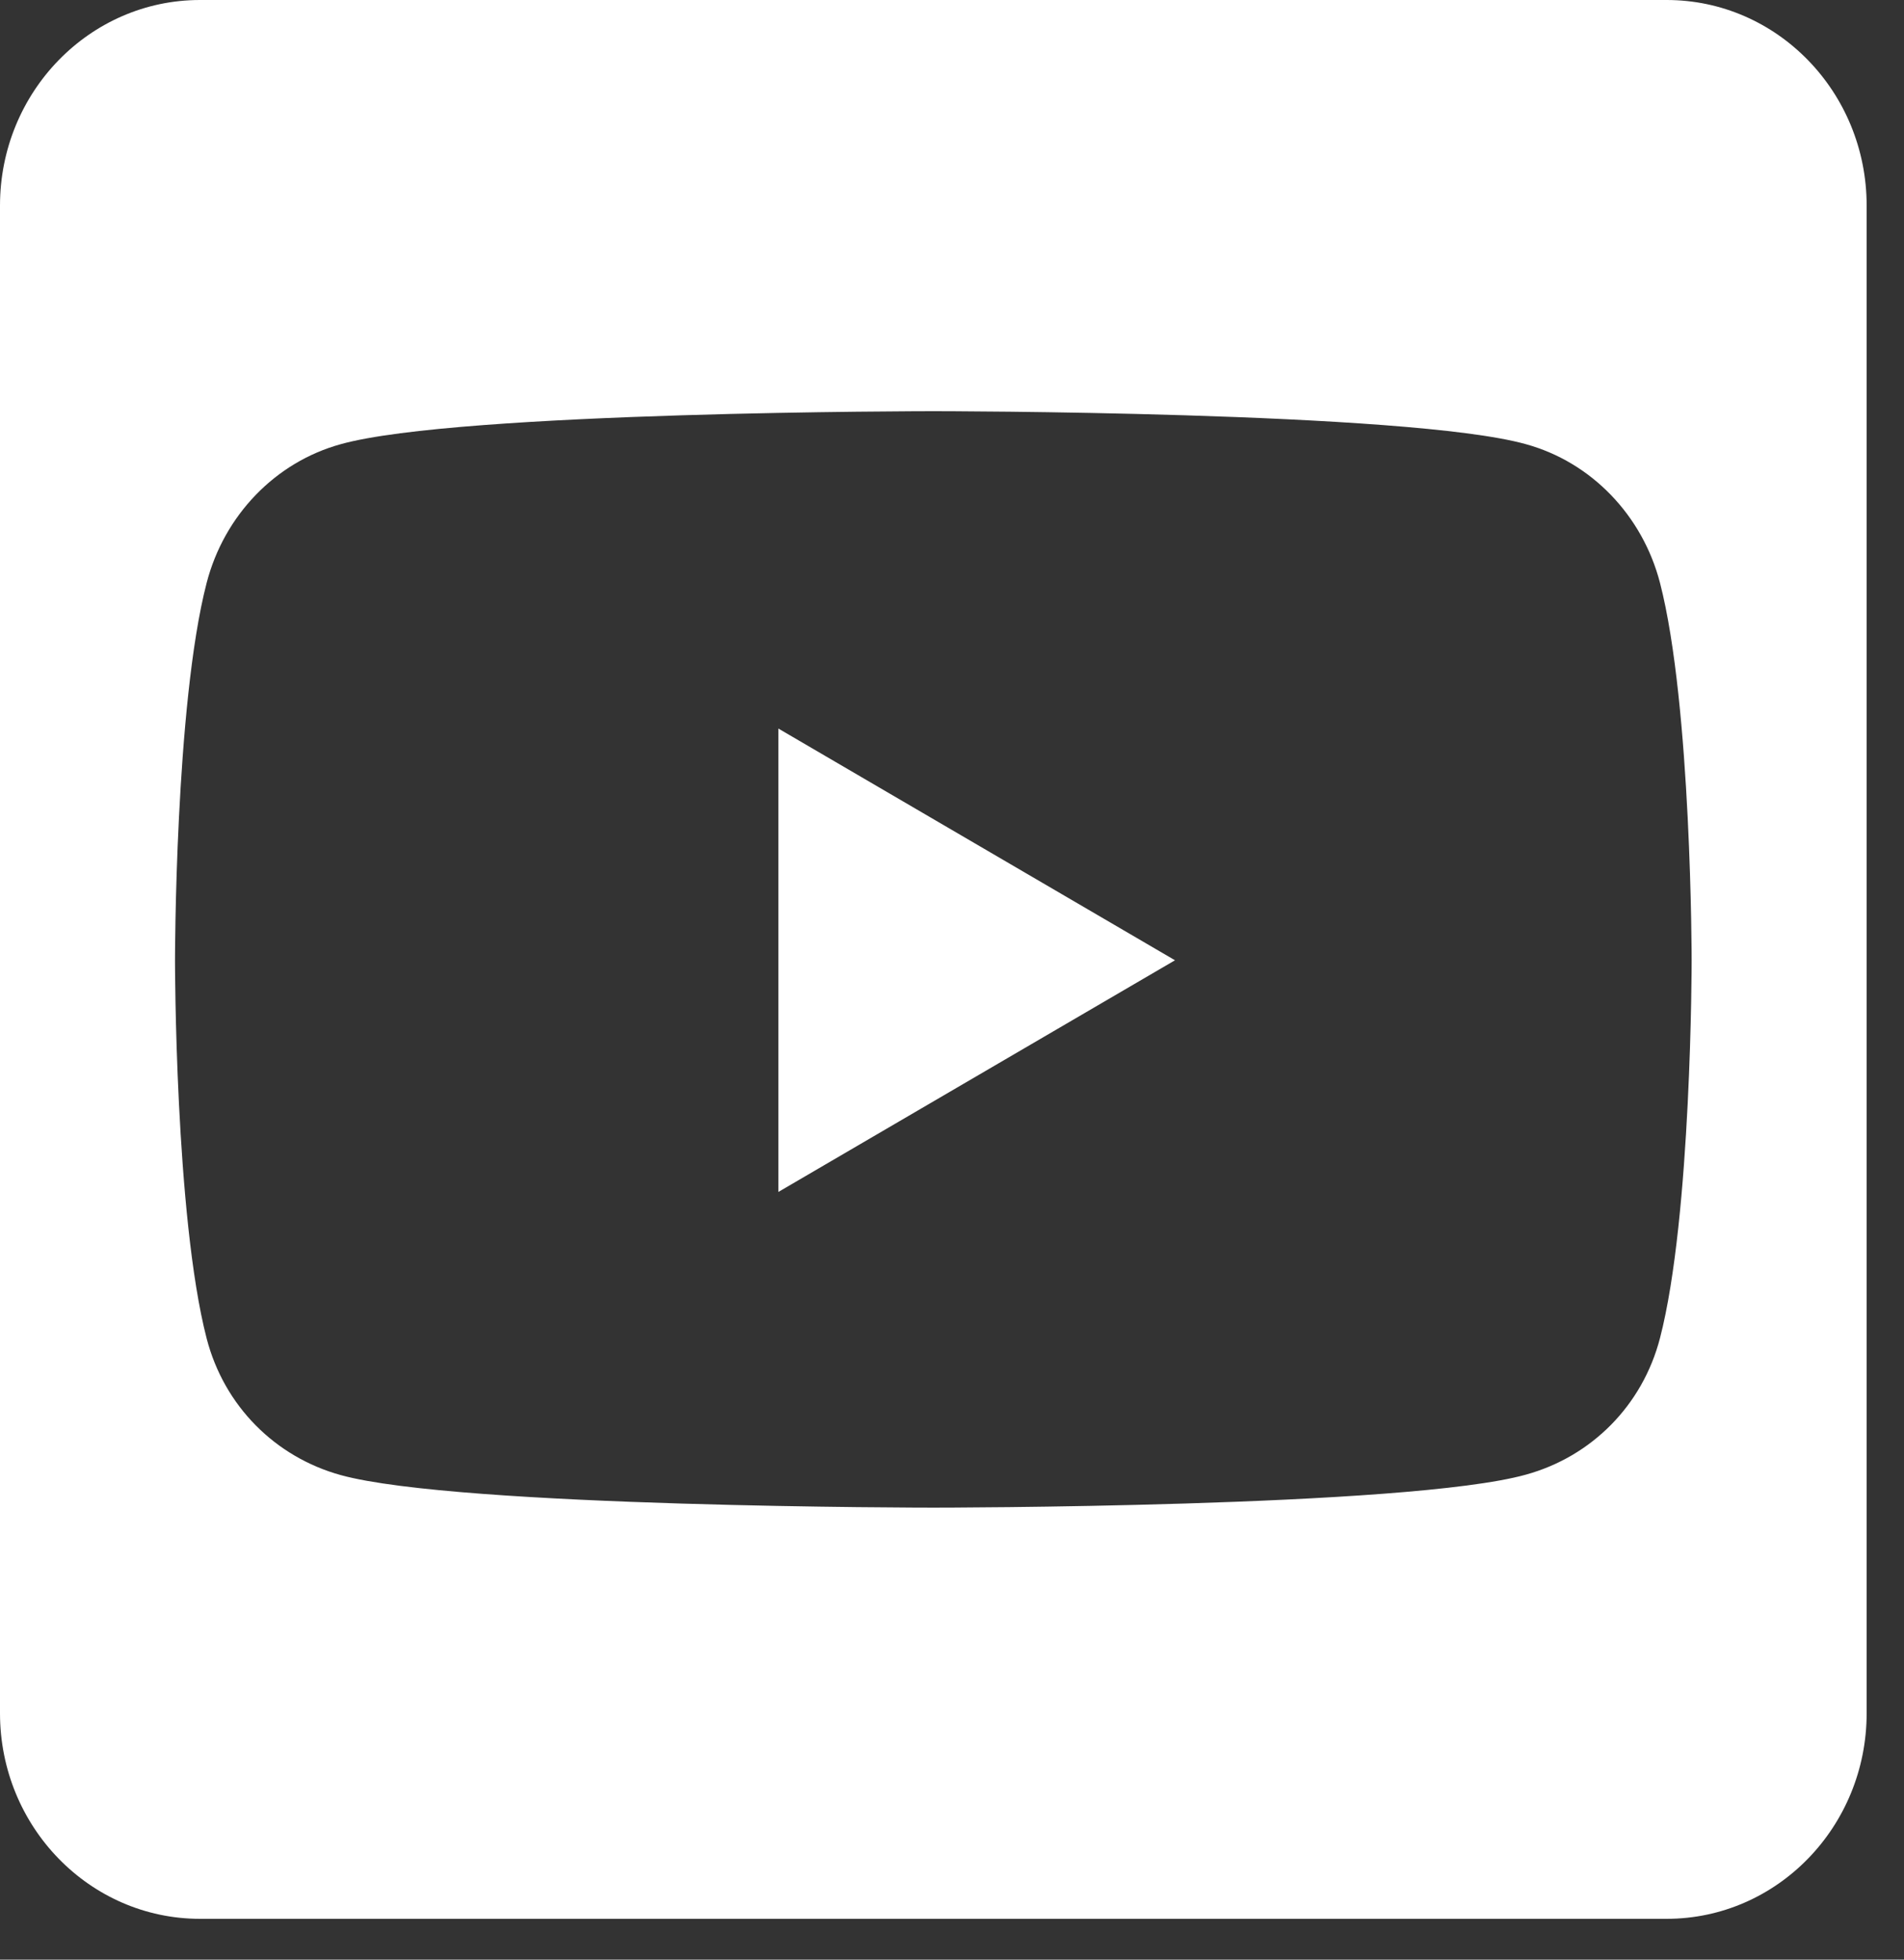 <svg width="34" height="35" viewBox="0 0 34 35" fill="none" xmlns="http://www.w3.org/2000/svg">
<rect x="0" y="0" width="34" height="35" fill="#333333" stroke="none"/>
<path d="M13.899 13.012L20.982 17.151L13.899 21.289V13.012ZM33.333 3.672V30.599C33.333 32.626 31.734 34.271 29.762 34.271H3.571C1.6 34.271 0 32.626 0 30.599V3.672C0 1.645 1.6 0 3.571 0H29.762C31.734 0 33.333 1.645 33.333 3.672ZM30.208 17.158C30.208 17.158 30.208 12.599 29.643 10.411C29.33 9.203 28.415 8.254 27.247 7.933C25.141 7.344 16.667 7.344 16.667 7.344C16.667 7.344 8.192 7.344 6.086 7.933C4.918 8.254 4.003 9.203 3.69 10.411C3.125 12.591 3.125 17.158 3.125 17.158C3.125 17.158 3.125 21.718 3.69 23.905C4.003 25.114 4.918 26.024 6.086 26.346C8.192 26.927 16.667 26.927 16.667 26.927C16.667 26.927 25.141 26.927 27.247 26.338C28.415 26.017 29.33 25.106 29.643 23.898C30.208 21.718 30.208 17.158 30.208 17.158Z" fill="white"/>
</svg>
